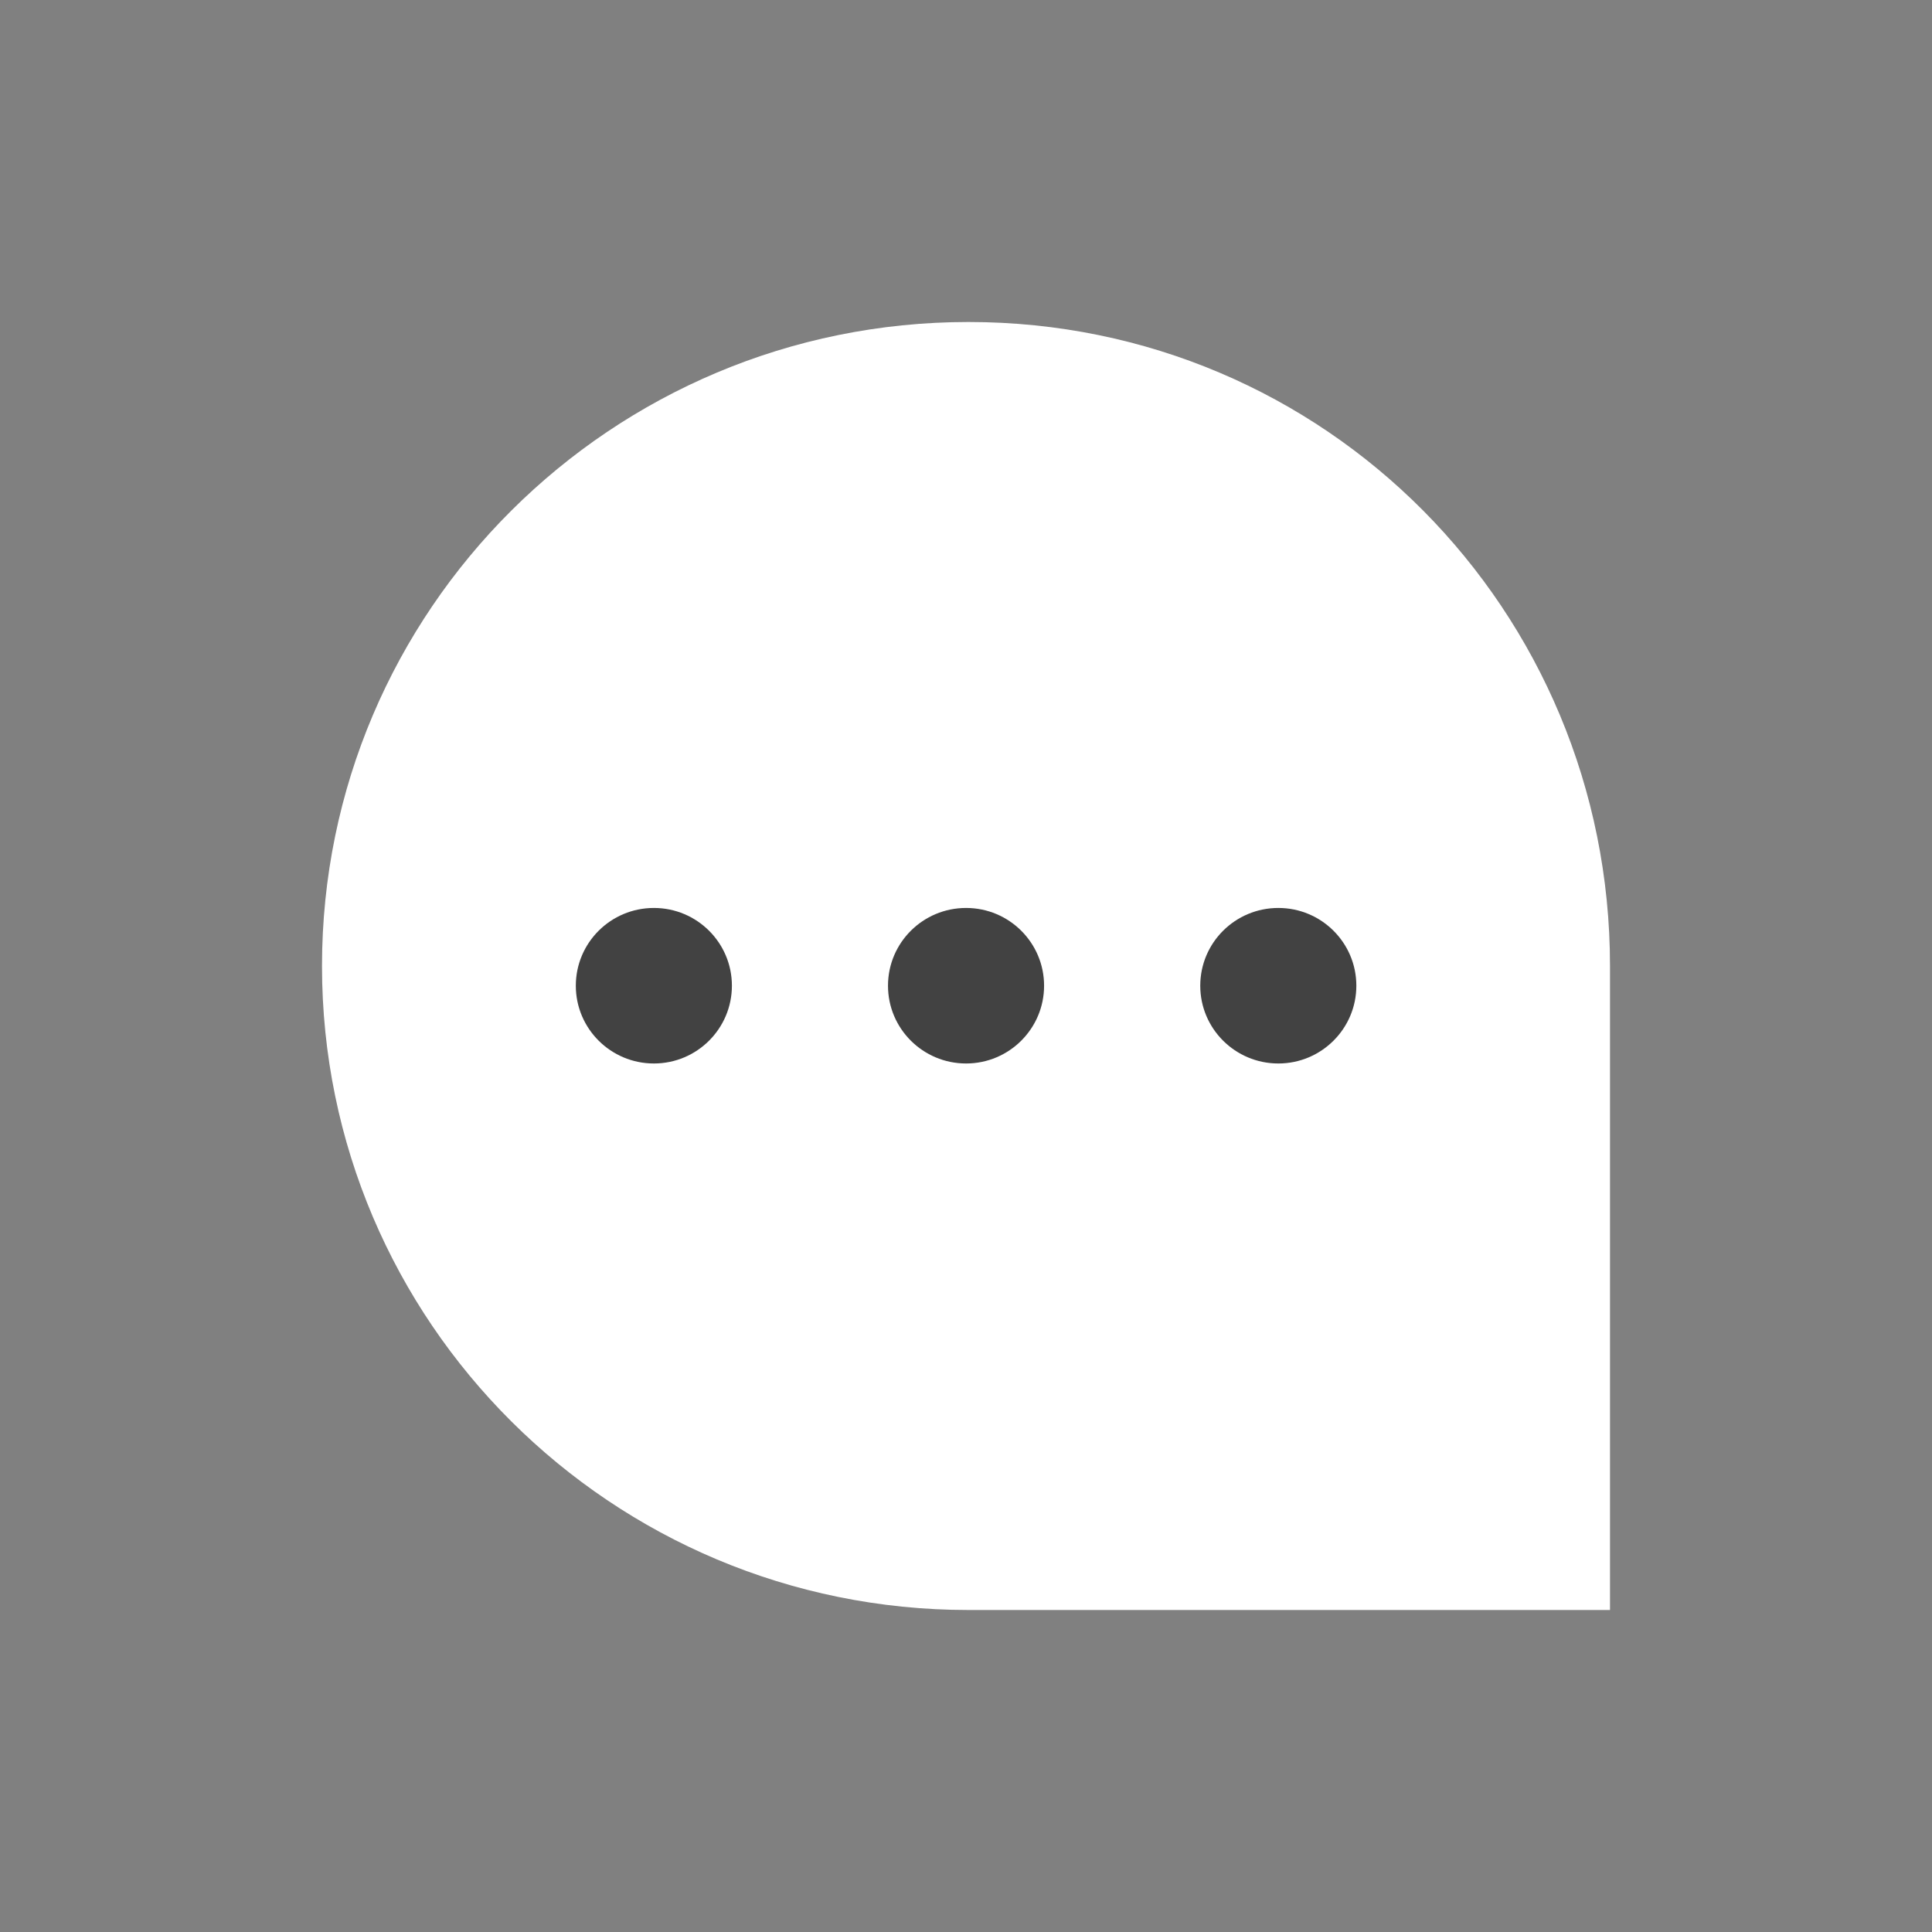 <svg width="24" height="24" viewBox="0 0 24 24" fill="none" xmlns="http://www.w3.org/2000/svg">
<rect x="0" y="0" width="24" height="24" fill="#808080" stroke="none"/>
<path d="M20 12V20H12.031C7.595 20 4 16.419 4 12C4 7.581 7.595 4 12.031 4C16.468 4 20 7.581 20 12Z" fill="white"/>
<path d="M8.123 13.211C8.658 13.211 9.092 12.778 9.092 12.245C9.092 11.711 8.658 11.279 8.123 11.279C7.587 11.279 7.153 11.711 7.153 12.245C7.153 12.778 7.587 13.211 8.123 13.211Z" fill="#424242"/>
<path d="M12.001 13.211C12.536 13.211 12.97 12.778 12.97 12.245C12.97 11.711 12.536 11.279 12.001 11.279C11.465 11.279 11.031 11.711 11.031 12.245C11.031 12.778 11.465 13.211 12.001 13.211Z" fill="#424242"/>
<path d="M15.88 13.211C16.415 13.211 16.849 12.778 16.849 12.245C16.849 11.711 16.415 11.279 15.88 11.279C15.344 11.279 14.91 11.711 14.91 12.245C14.91 12.778 15.344 13.211 15.88 13.211Z" fill="#424242"/>
</svg>

